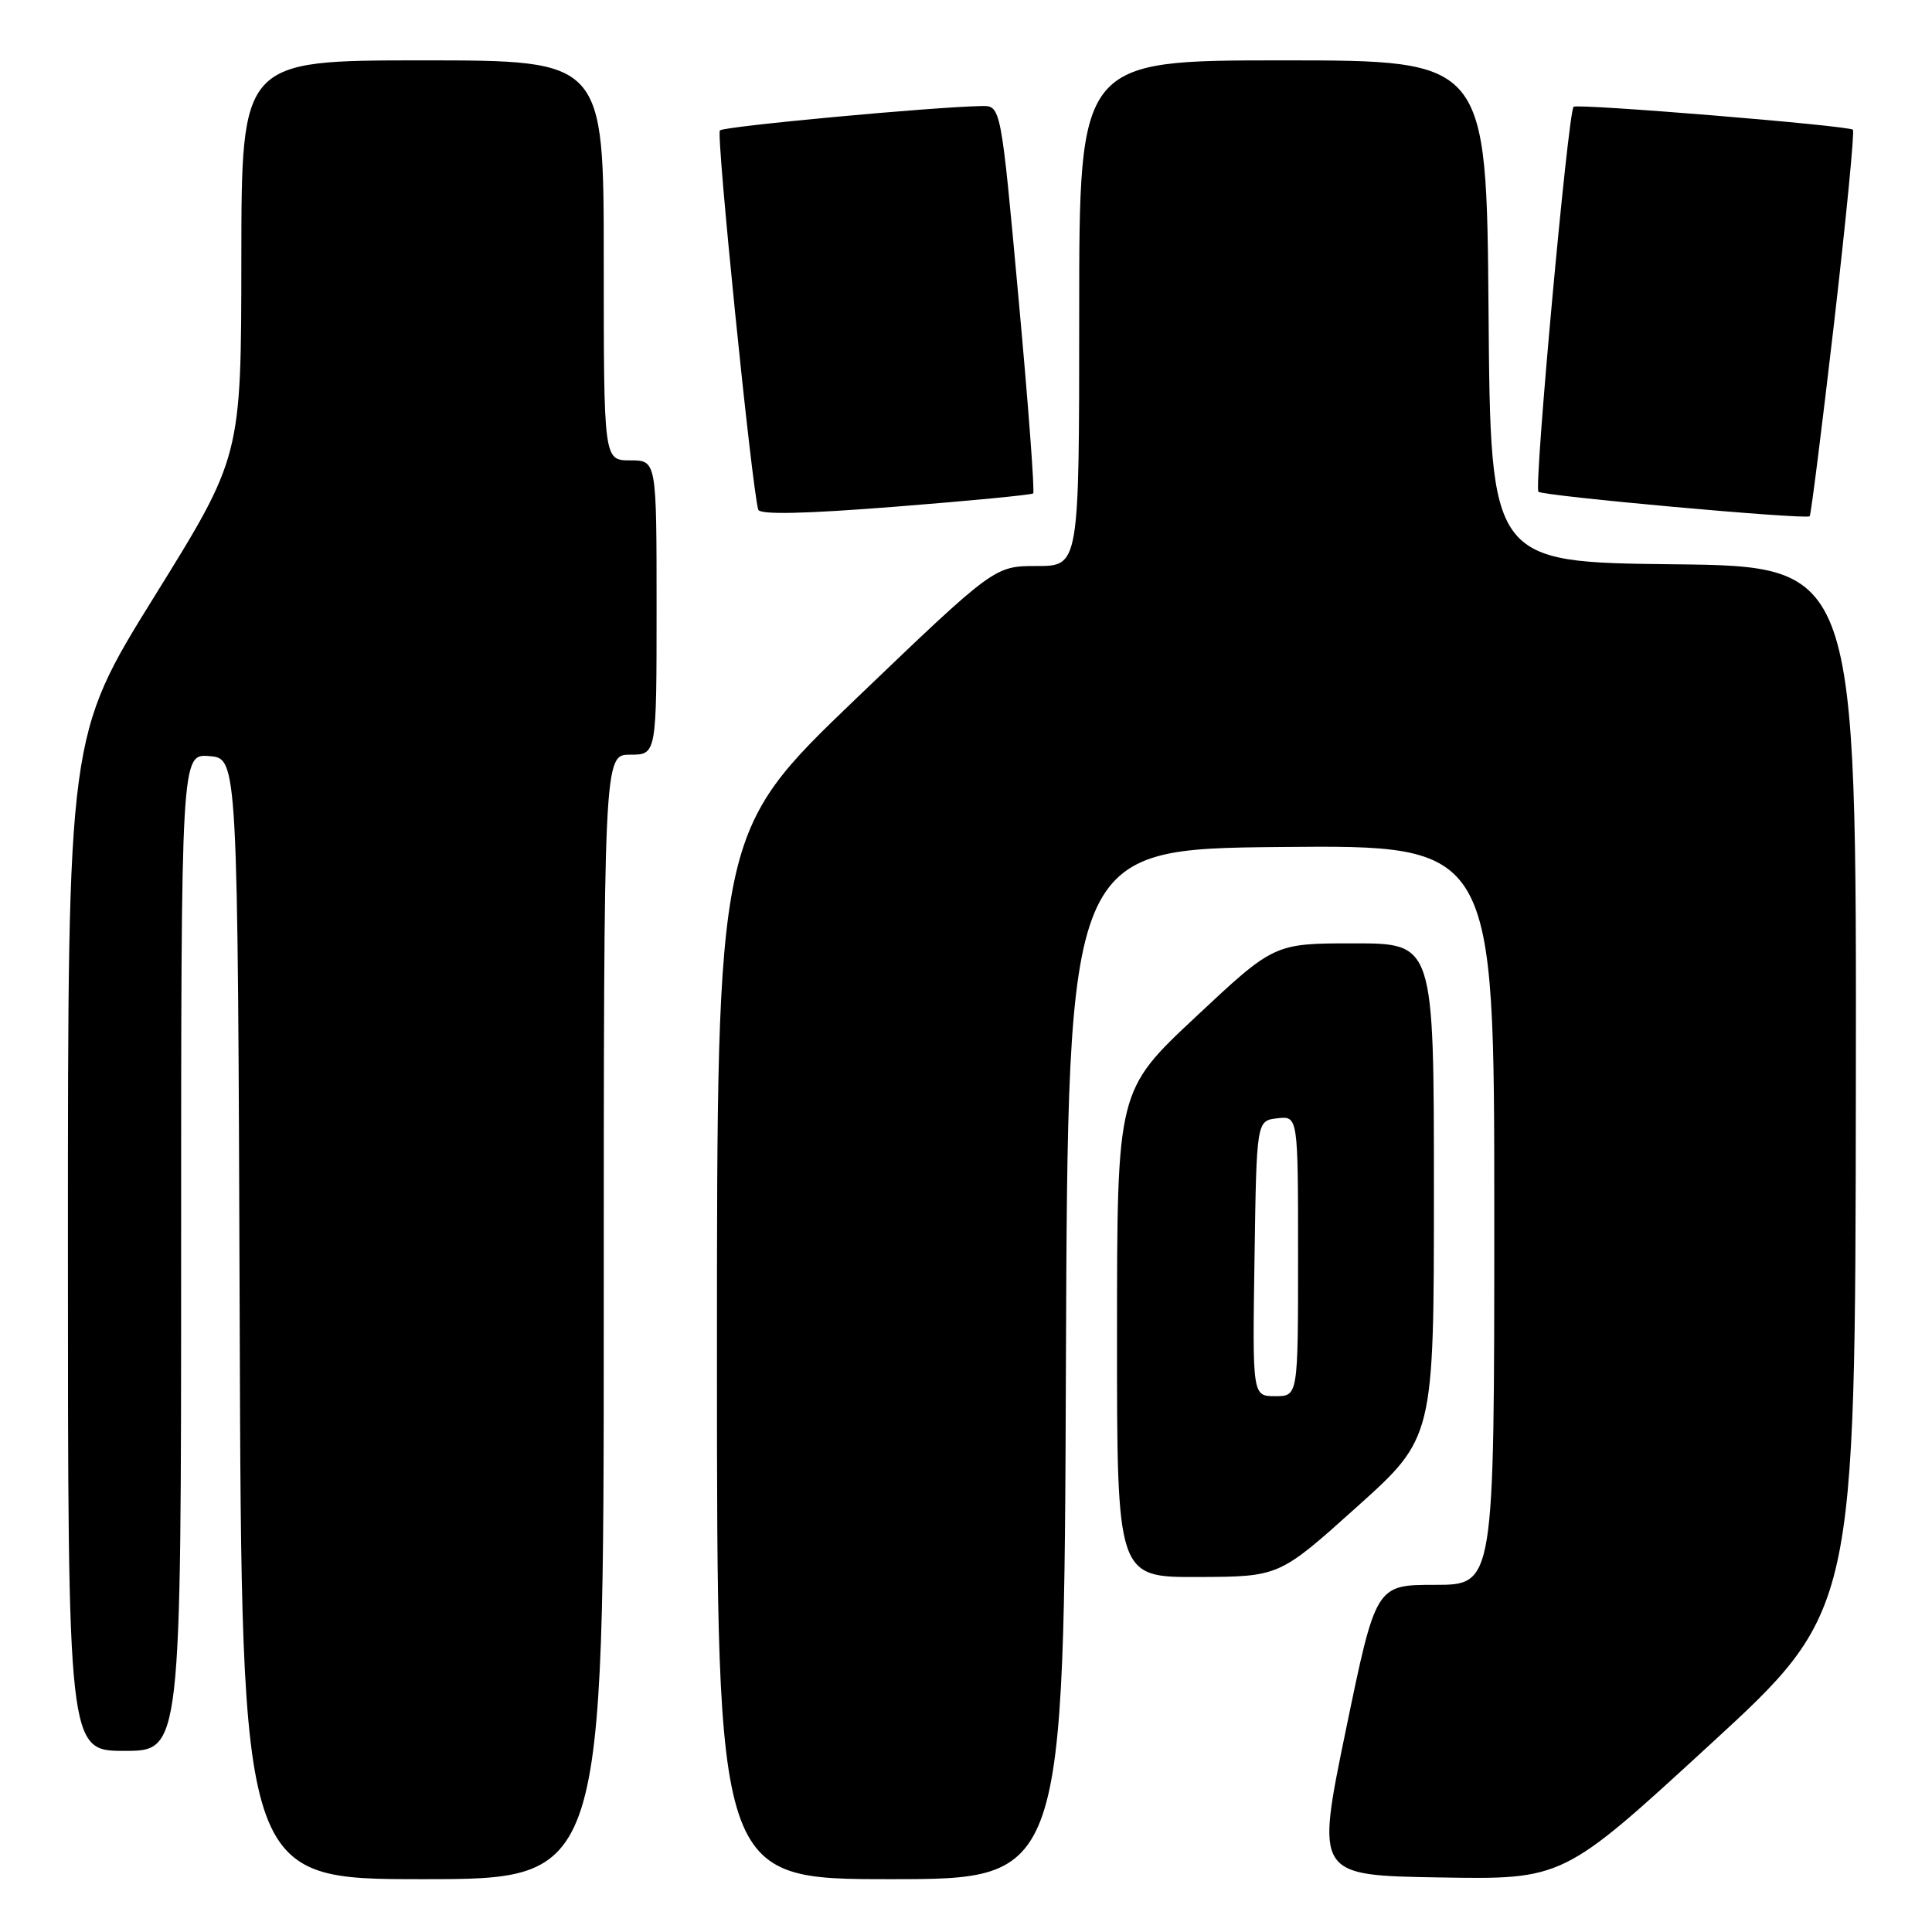 <?xml version="1.0" encoding="UTF-8" standalone="no"?>
<!DOCTYPE svg PUBLIC "-//W3C//DTD SVG 1.1//EN" "http://www.w3.org/Graphics/SVG/1.1/DTD/svg11.dtd" >
<svg xmlns="http://www.w3.org/2000/svg" xmlns:xlink="http://www.w3.org/1999/xlink" version="1.1" viewBox="0 0 256 256">
 <g >
 <path fill="currentColor"
d=" M 80.00 174.50 C 80.00 100.00 80.00 100.00 83.50 100.00 C 87.00 100.00 87.00 100.00 87.00 80.50 C 87.00 61.00 87.00 61.00 83.50 61.00 C 80.00 61.00 80.00 61.00 80.00 34.50 C 80.00 8.00 80.00 8.00 56.00 8.00 C 32.00 8.00 32.00 8.00 31.98 34.25 C 31.96 60.50 31.96 60.50 20.48 79.00 C 9.00 97.49 9.00 97.49 9.00 164.75 C 9.00 232.00 9.00 232.00 16.50 232.00 C 24.00 232.00 24.00 232.00 24.00 165.94 C 24.00 99.88 24.00 99.88 27.75 100.19 C 31.50 100.50 31.50 100.50 31.76 174.75 C 32.01 249.00 32.01 249.00 56.01 249.00 C 80.00 249.00 80.00 249.00 80.00 174.50 Z  M 141.24 180.75 C 141.50 112.50 141.50 112.50 169.75 112.23 C 198.00 111.97 198.00 111.97 198.00 160.98 C 198.00 210.00 198.00 210.00 190.15 210.00 C 182.31 210.00 182.31 210.00 178.33 229.25 C 174.36 248.50 174.36 248.50 190.74 248.77 C 207.12 249.05 207.12 249.05 226.47 231.27 C 245.83 213.50 245.83 213.50 245.91 144.27 C 246.00 75.04 246.00 75.04 221.75 74.77 C 197.50 74.50 197.50 74.50 197.24 41.25 C 196.97 8.00 196.97 8.00 169.99 8.00 C 143.00 8.00 143.00 8.00 143.00 41.50 C 143.00 75.00 143.00 75.00 137.38 75.00 C 131.77 75.00 131.77 75.00 113.38 92.62 C 95.00 110.25 95.00 110.25 95.00 179.62 C 95.00 249.00 95.00 249.00 117.99 249.00 C 140.99 249.00 140.99 249.00 141.24 180.75 Z  M 179.75 199.71 C 190.00 190.51 190.00 190.51 190.00 157.75 C 190.00 125.00 190.00 125.00 179.42 125.00 C 168.84 125.00 168.84 125.00 158.43 134.75 C 148.02 144.50 148.02 144.50 148.01 176.75 C 148.00 209.00 148.00 209.00 158.75 208.96 C 169.50 208.92 169.50 208.92 179.75 199.71 Z  M 136.90 65.38 C 137.12 65.19 136.25 53.55 134.96 39.52 C 132.63 14.00 132.63 14.00 130.06 14.05 C 123.45 14.18 95.93 16.74 95.39 17.28 C 94.87 17.79 99.60 64.51 100.47 67.53 C 100.67 68.22 106.59 68.09 118.63 67.14 C 128.46 66.37 136.68 65.57 136.90 65.38 Z  M 243.01 42.93 C 244.62 29.00 245.75 17.42 245.52 17.19 C 244.97 16.64 208.98 13.69 208.51 14.15 C 207.77 14.89 203.24 64.53 203.85 65.16 C 204.41 65.72 238.98 68.85 239.79 68.41 C 239.95 68.33 241.39 56.86 243.01 42.93 Z  M 166.23 166.75 C 166.50 148.50 166.50 148.50 169.25 148.18 C 172.00 147.87 172.00 147.87 172.00 166.43 C 172.00 185.00 172.00 185.00 168.98 185.00 C 165.95 185.00 165.95 185.00 166.23 166.75 Z "/>
</g>
</svg>